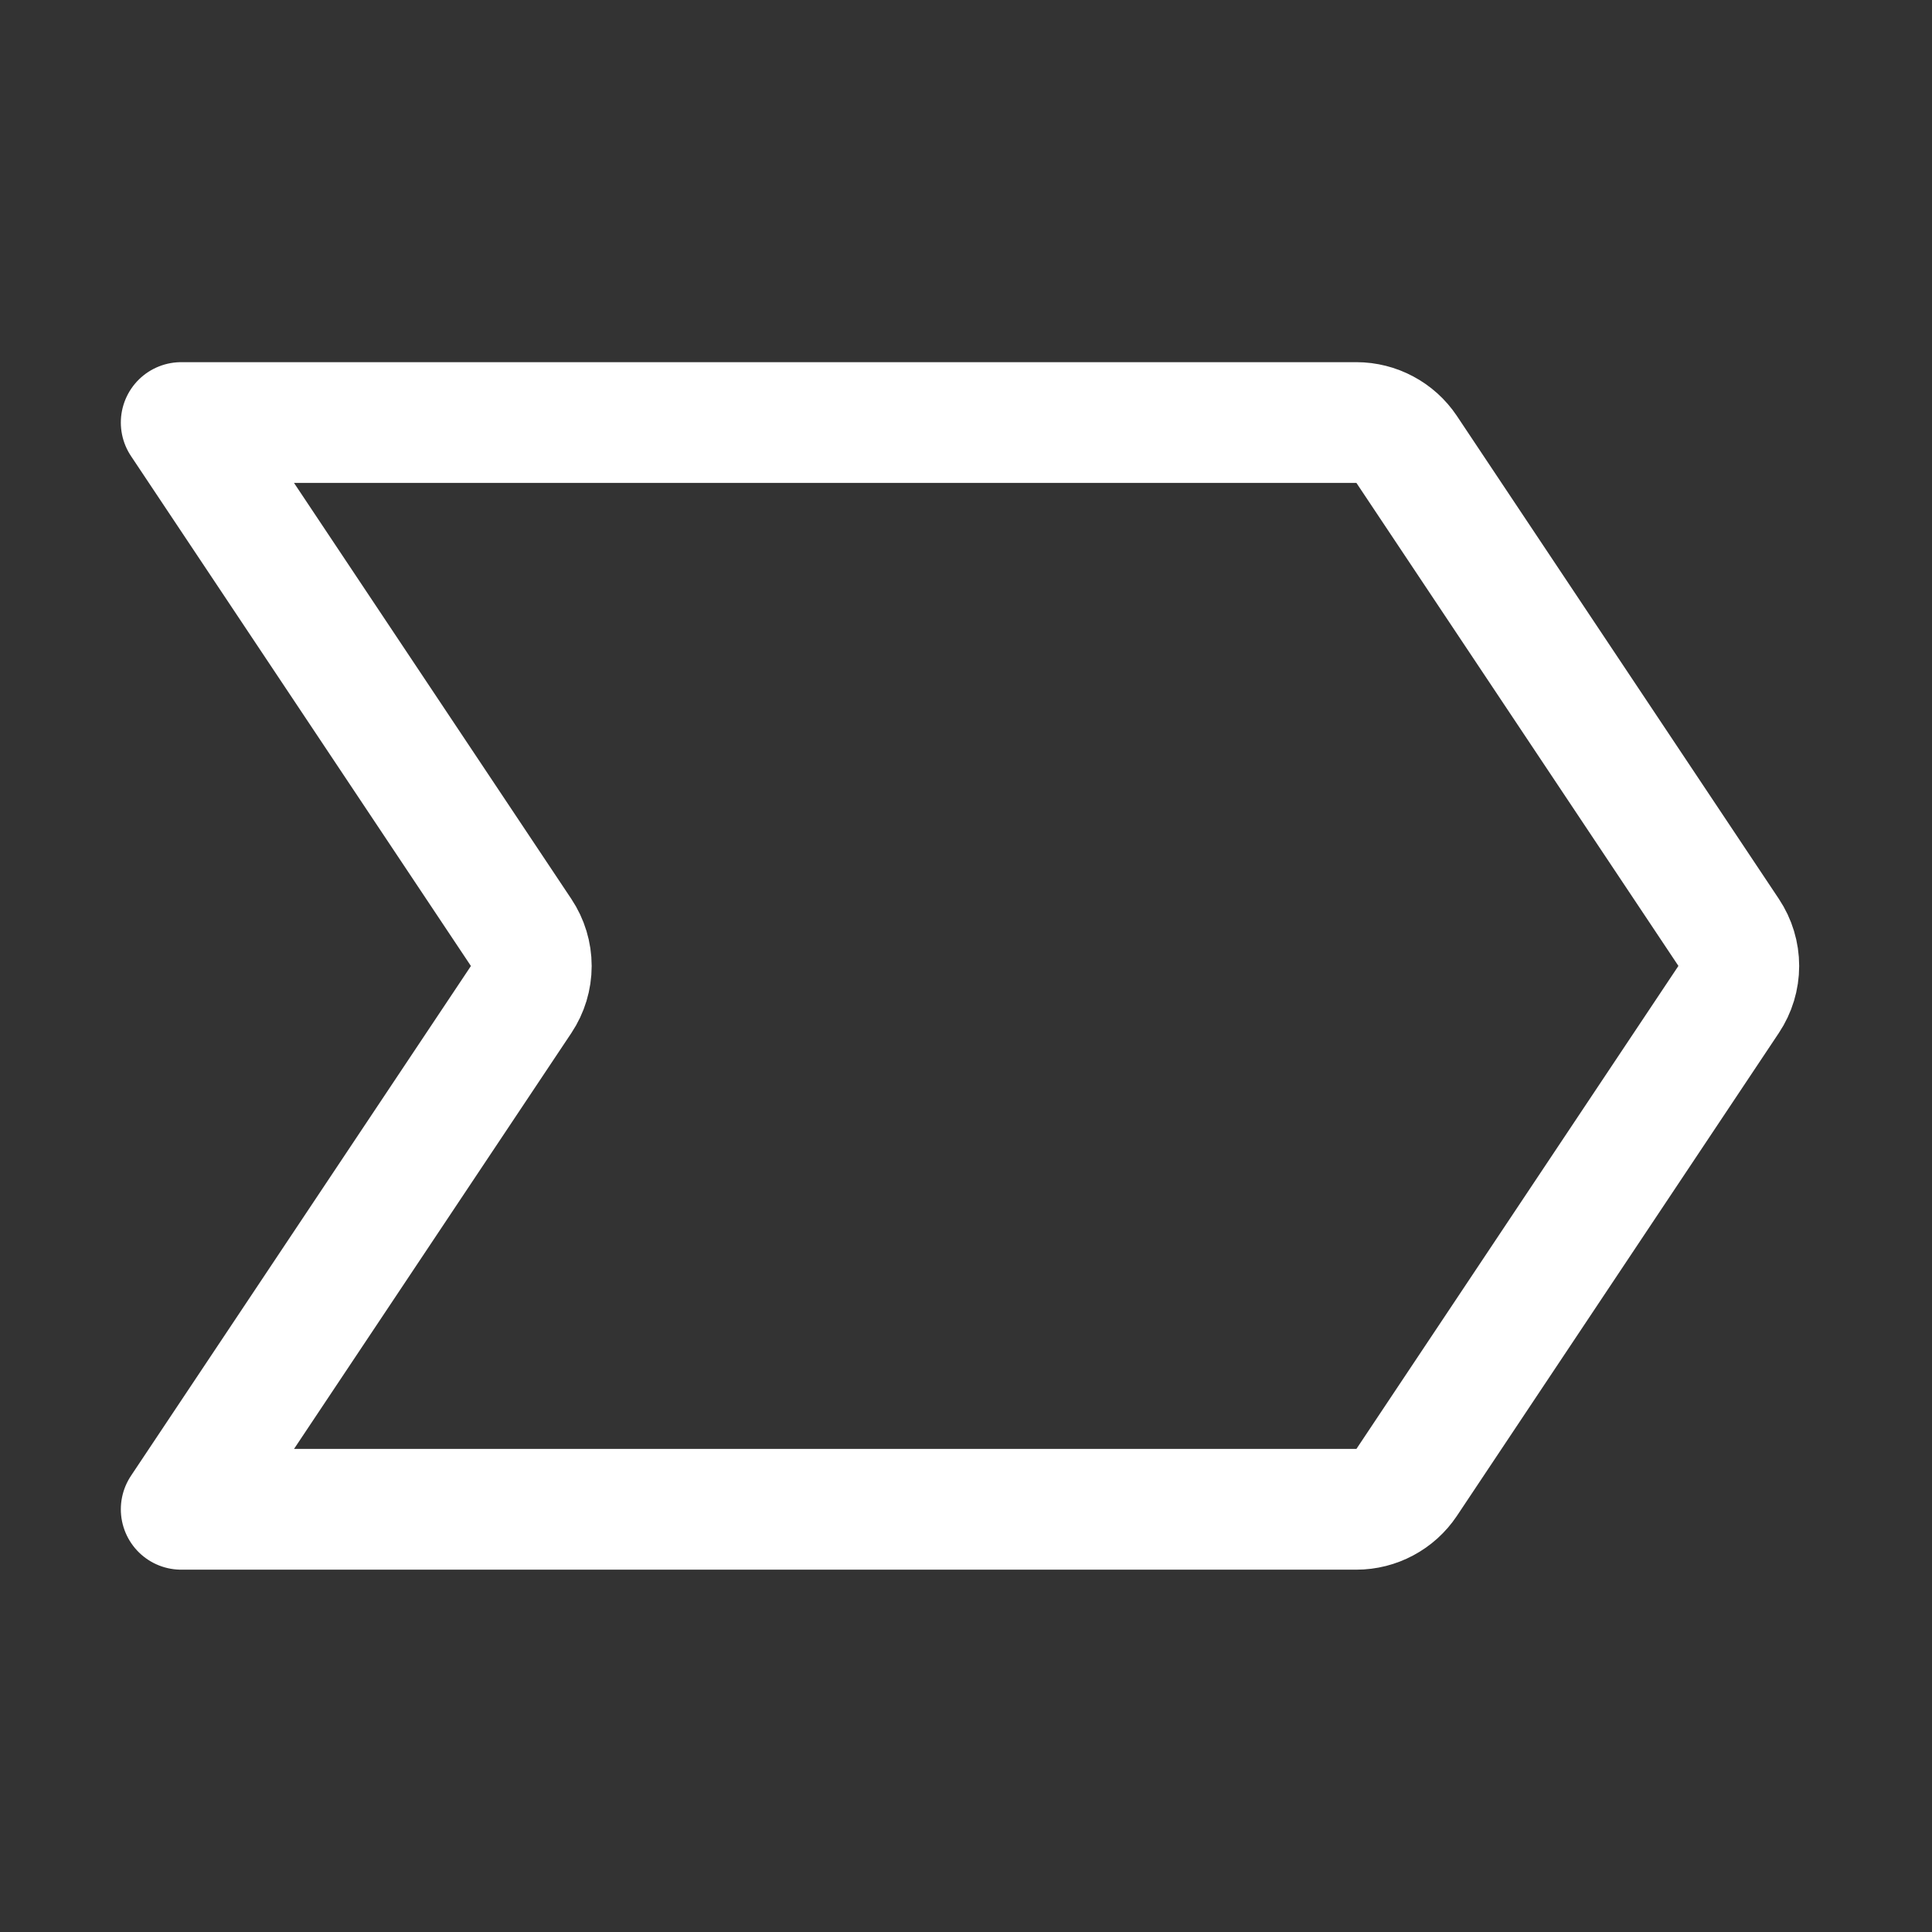 <svg width="24" height="24" viewBox="0 0 24 24" fill="none" xmlns="http://www.w3.org/2000/svg">
<rect x="0" y="0" width="24" height="24" fill="#333333" stroke="none"/>
<path d="M17.474 18.415L21.474 12.415C21.556 12.292 21.6 12.147 21.6 11.999C21.6 11.851 21.556 11.706 21.474 11.583L17.474 5.583C17.405 5.48 17.312 5.396 17.203 5.338C17.095 5.28 16.973 5.249 16.85 5.249H2.251L6.474 11.584C6.556 11.707 6.6 11.852 6.6 12C6.6 12.148 6.556 12.293 6.474 12.416L2.251 18.749H16.85C16.973 18.749 17.095 18.718 17.203 18.66C17.312 18.602 17.405 18.518 17.474 18.415Z" stroke="white" stroke-width="1.5" stroke-linecap="round" stroke-linejoin="round"/>
</svg>
